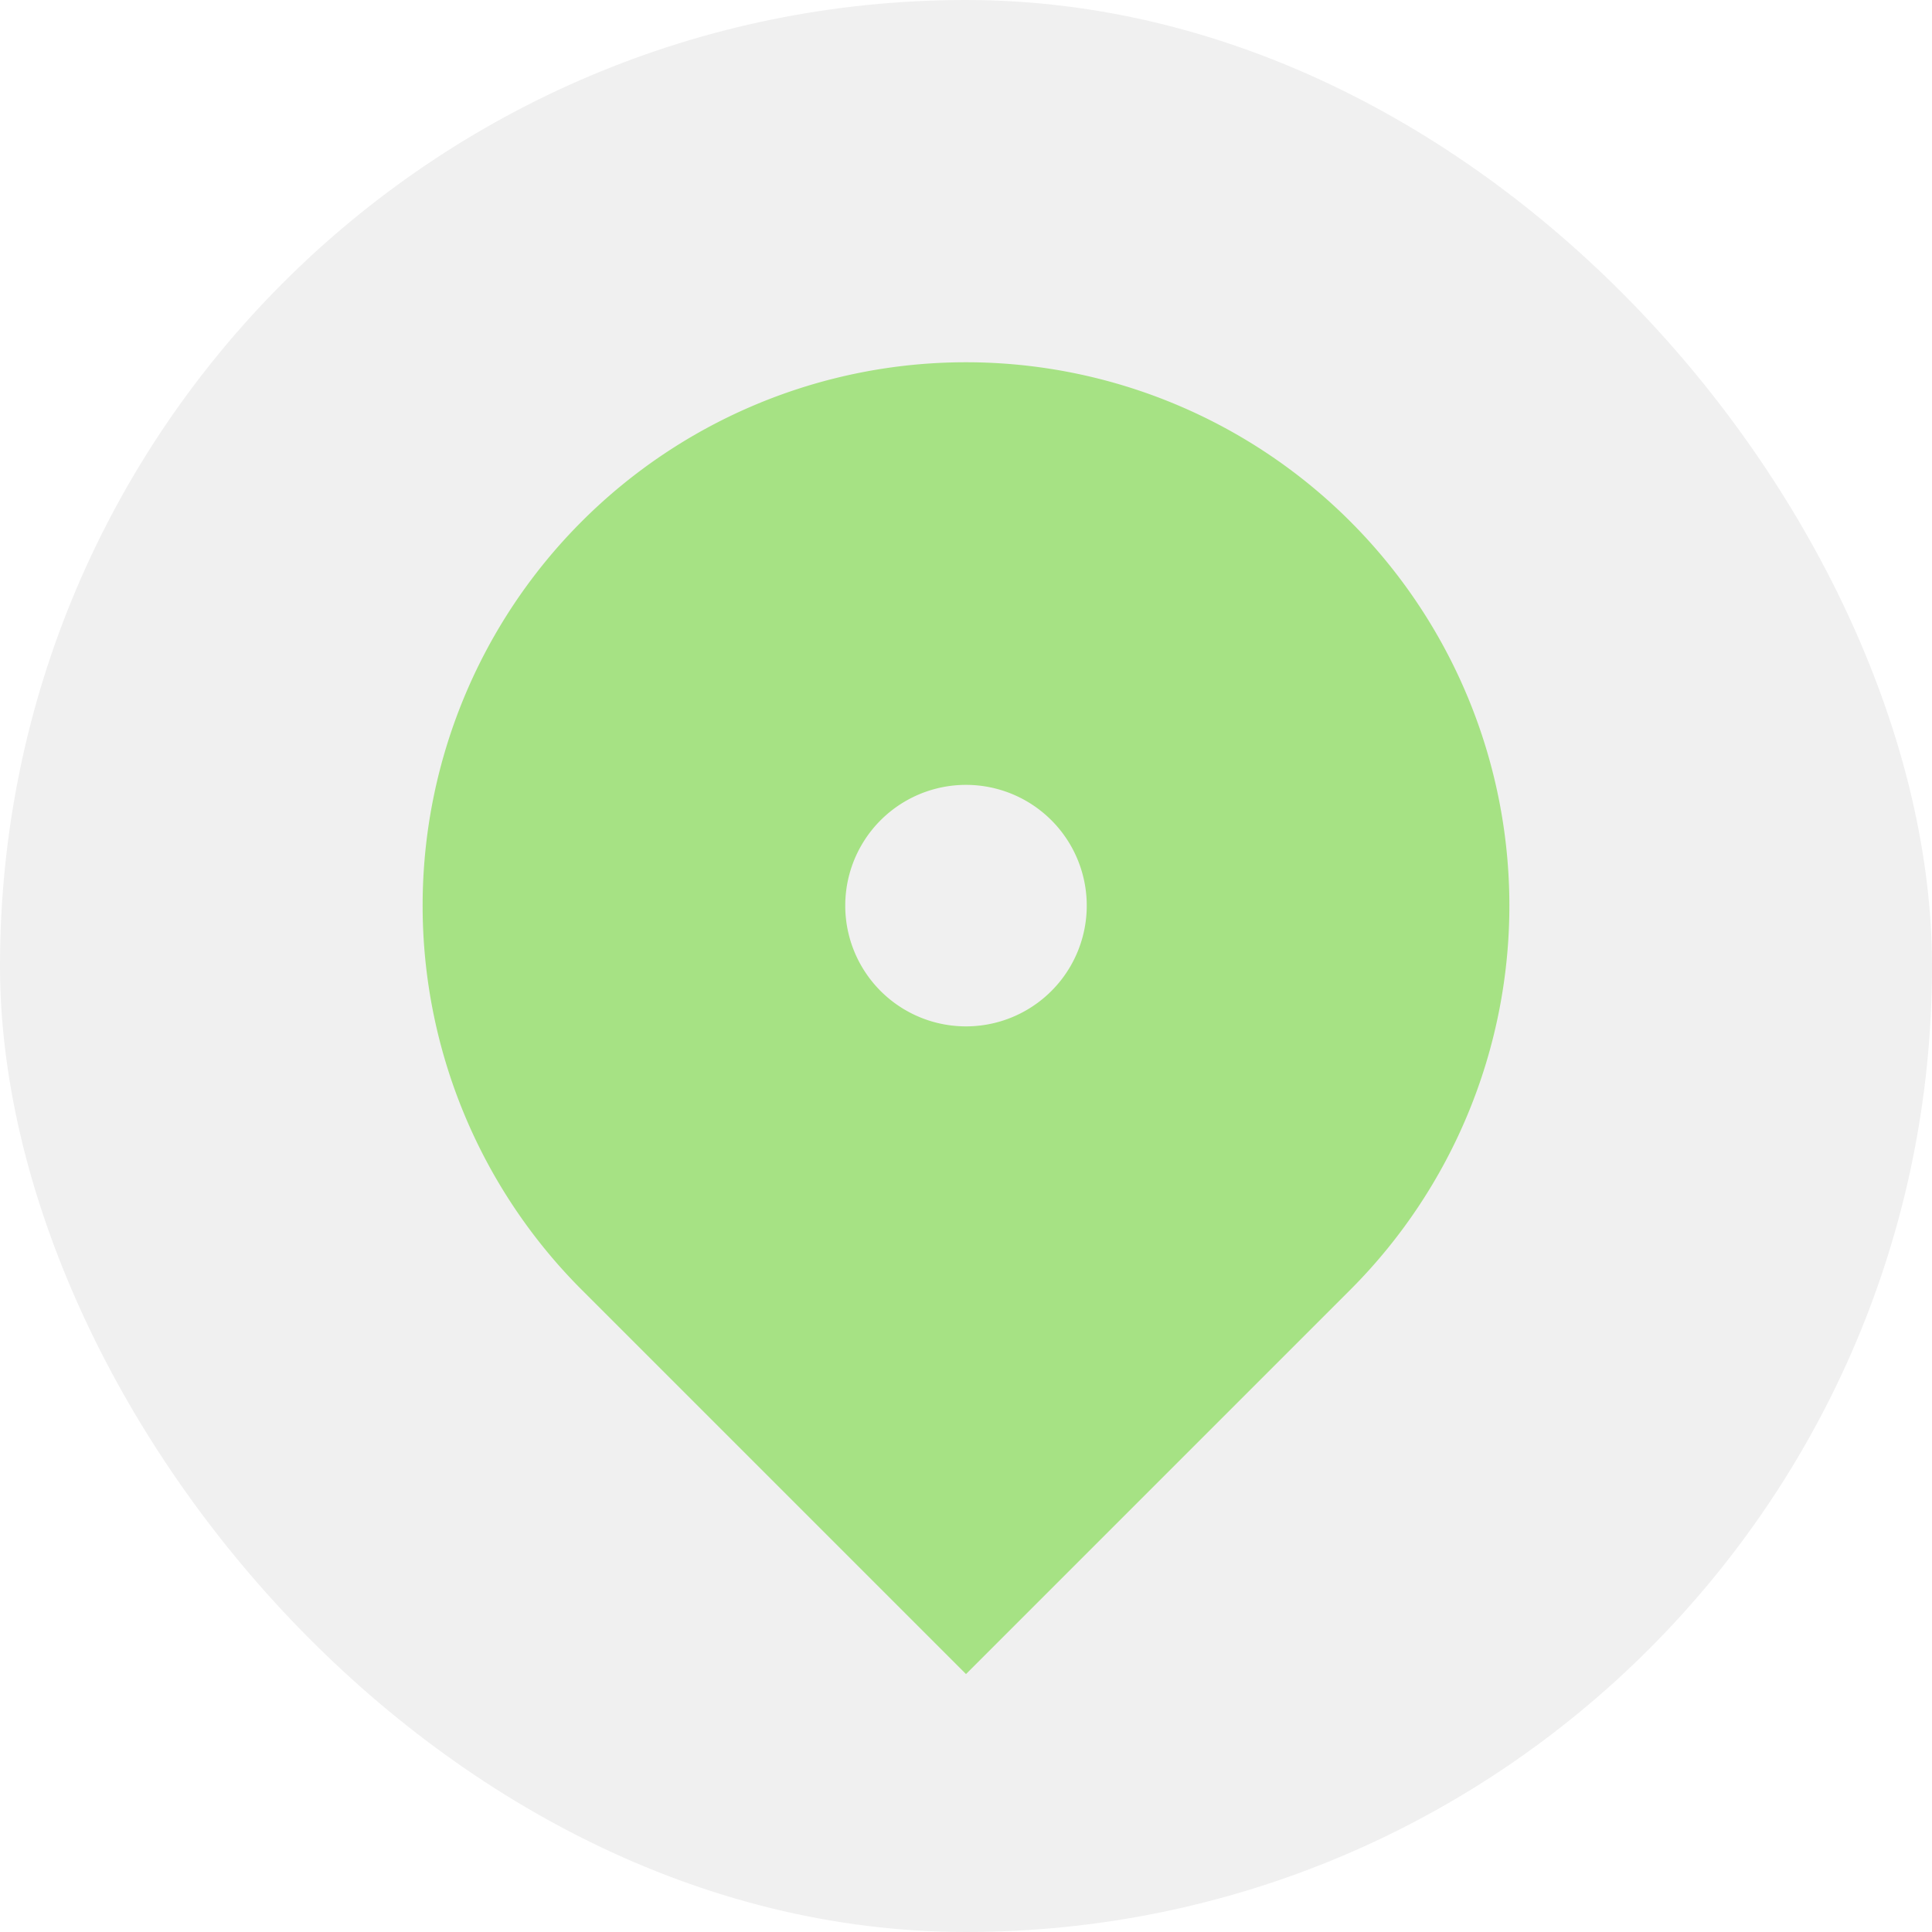 <svg xmlns="http://www.w3.org/2000/svg" fill="none" viewBox="0 0 16 16"><rect fill-opacity=".06" fill="#000" rx="8" height="16" width="16"/><path fill="#A6E284" d="M11.182 10.682 8 13.864l-3.182-3.182a4.5 4.5 0 1 1 6.364 0ZM8 8.5a1 1 0 1 0 0-2 1 1 0 0 0 0 2Z"/></svg>